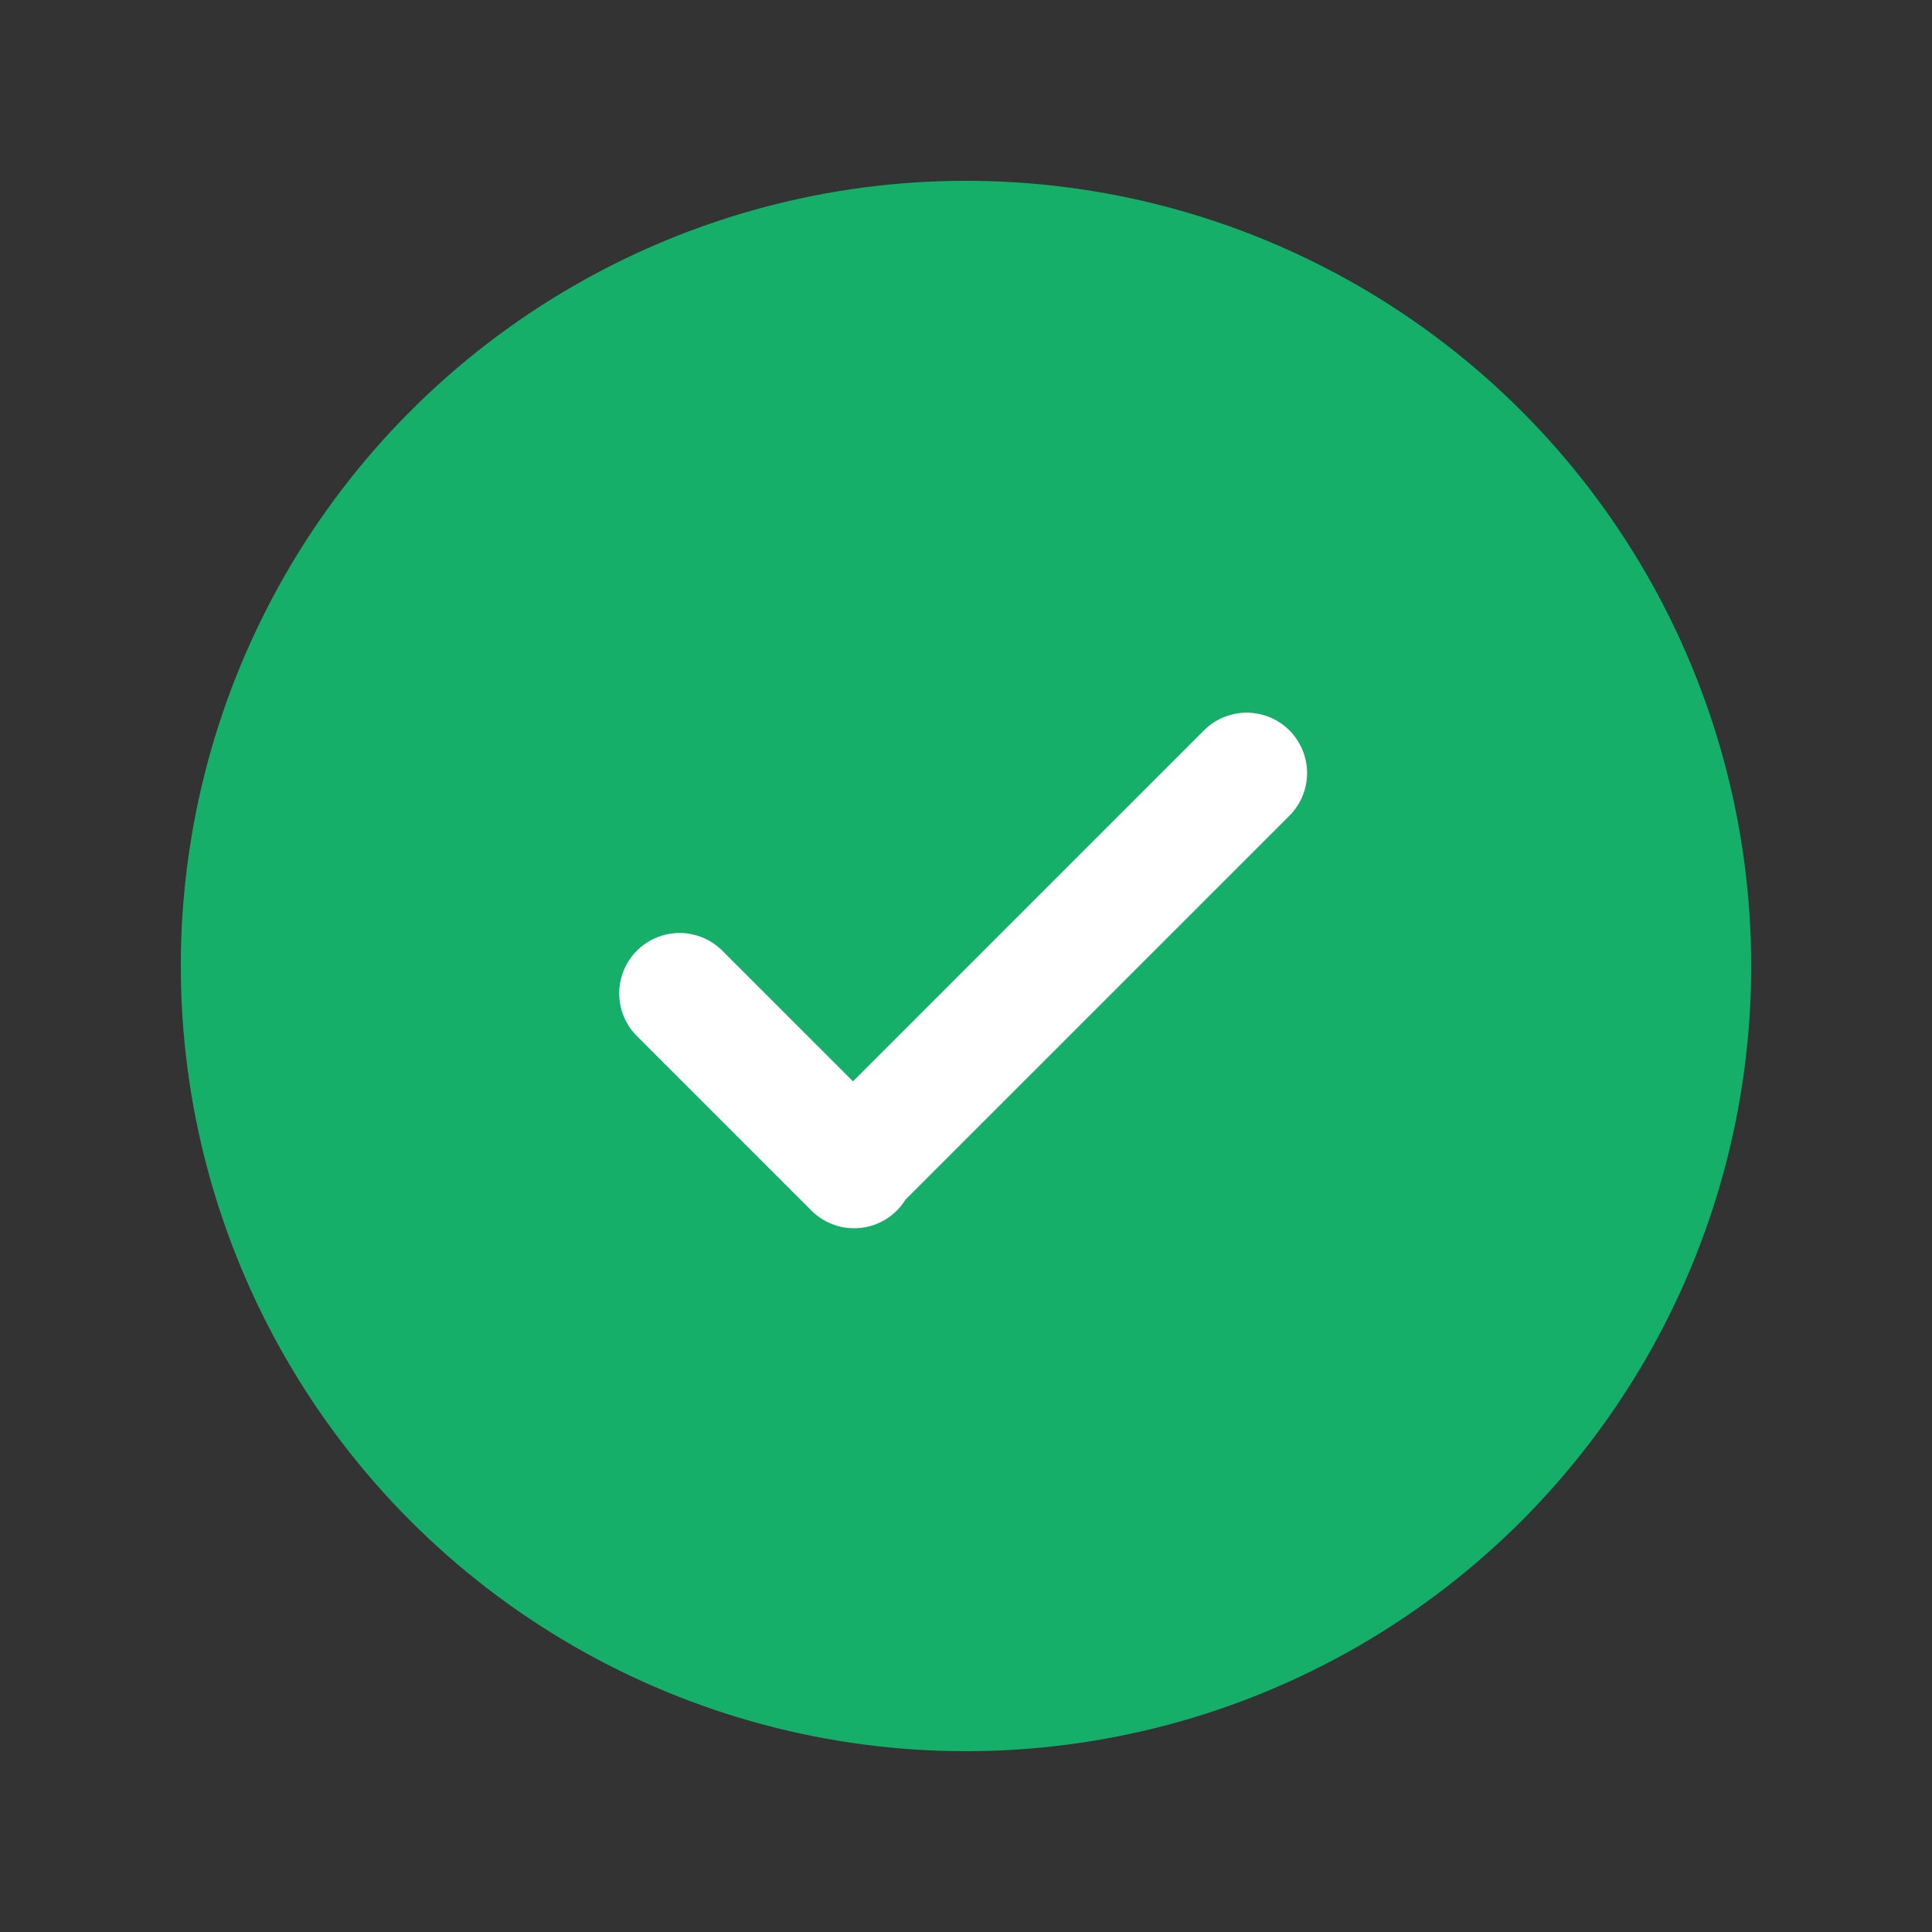 <svg width="24" height="24" viewBox="0 0 24 24" fill="none" xmlns="http://www.w3.org/2000/svg">
<rect x="0" y="0" width="24" height="24" fill="#333333" stroke="none"/>
<circle cx="12" cy="12" r="9.004" fill="#15AF6A" stroke="#15AF6A" stroke-width="1.5" stroke-linecap="round" stroke-linejoin="round"/>
<path d="M8.442 12.34L10.61 14.508L10.596 14.494L15.487 9.603" stroke="white" stroke-width="1.5" stroke-linecap="round" stroke-linejoin="round"/>
</svg>
